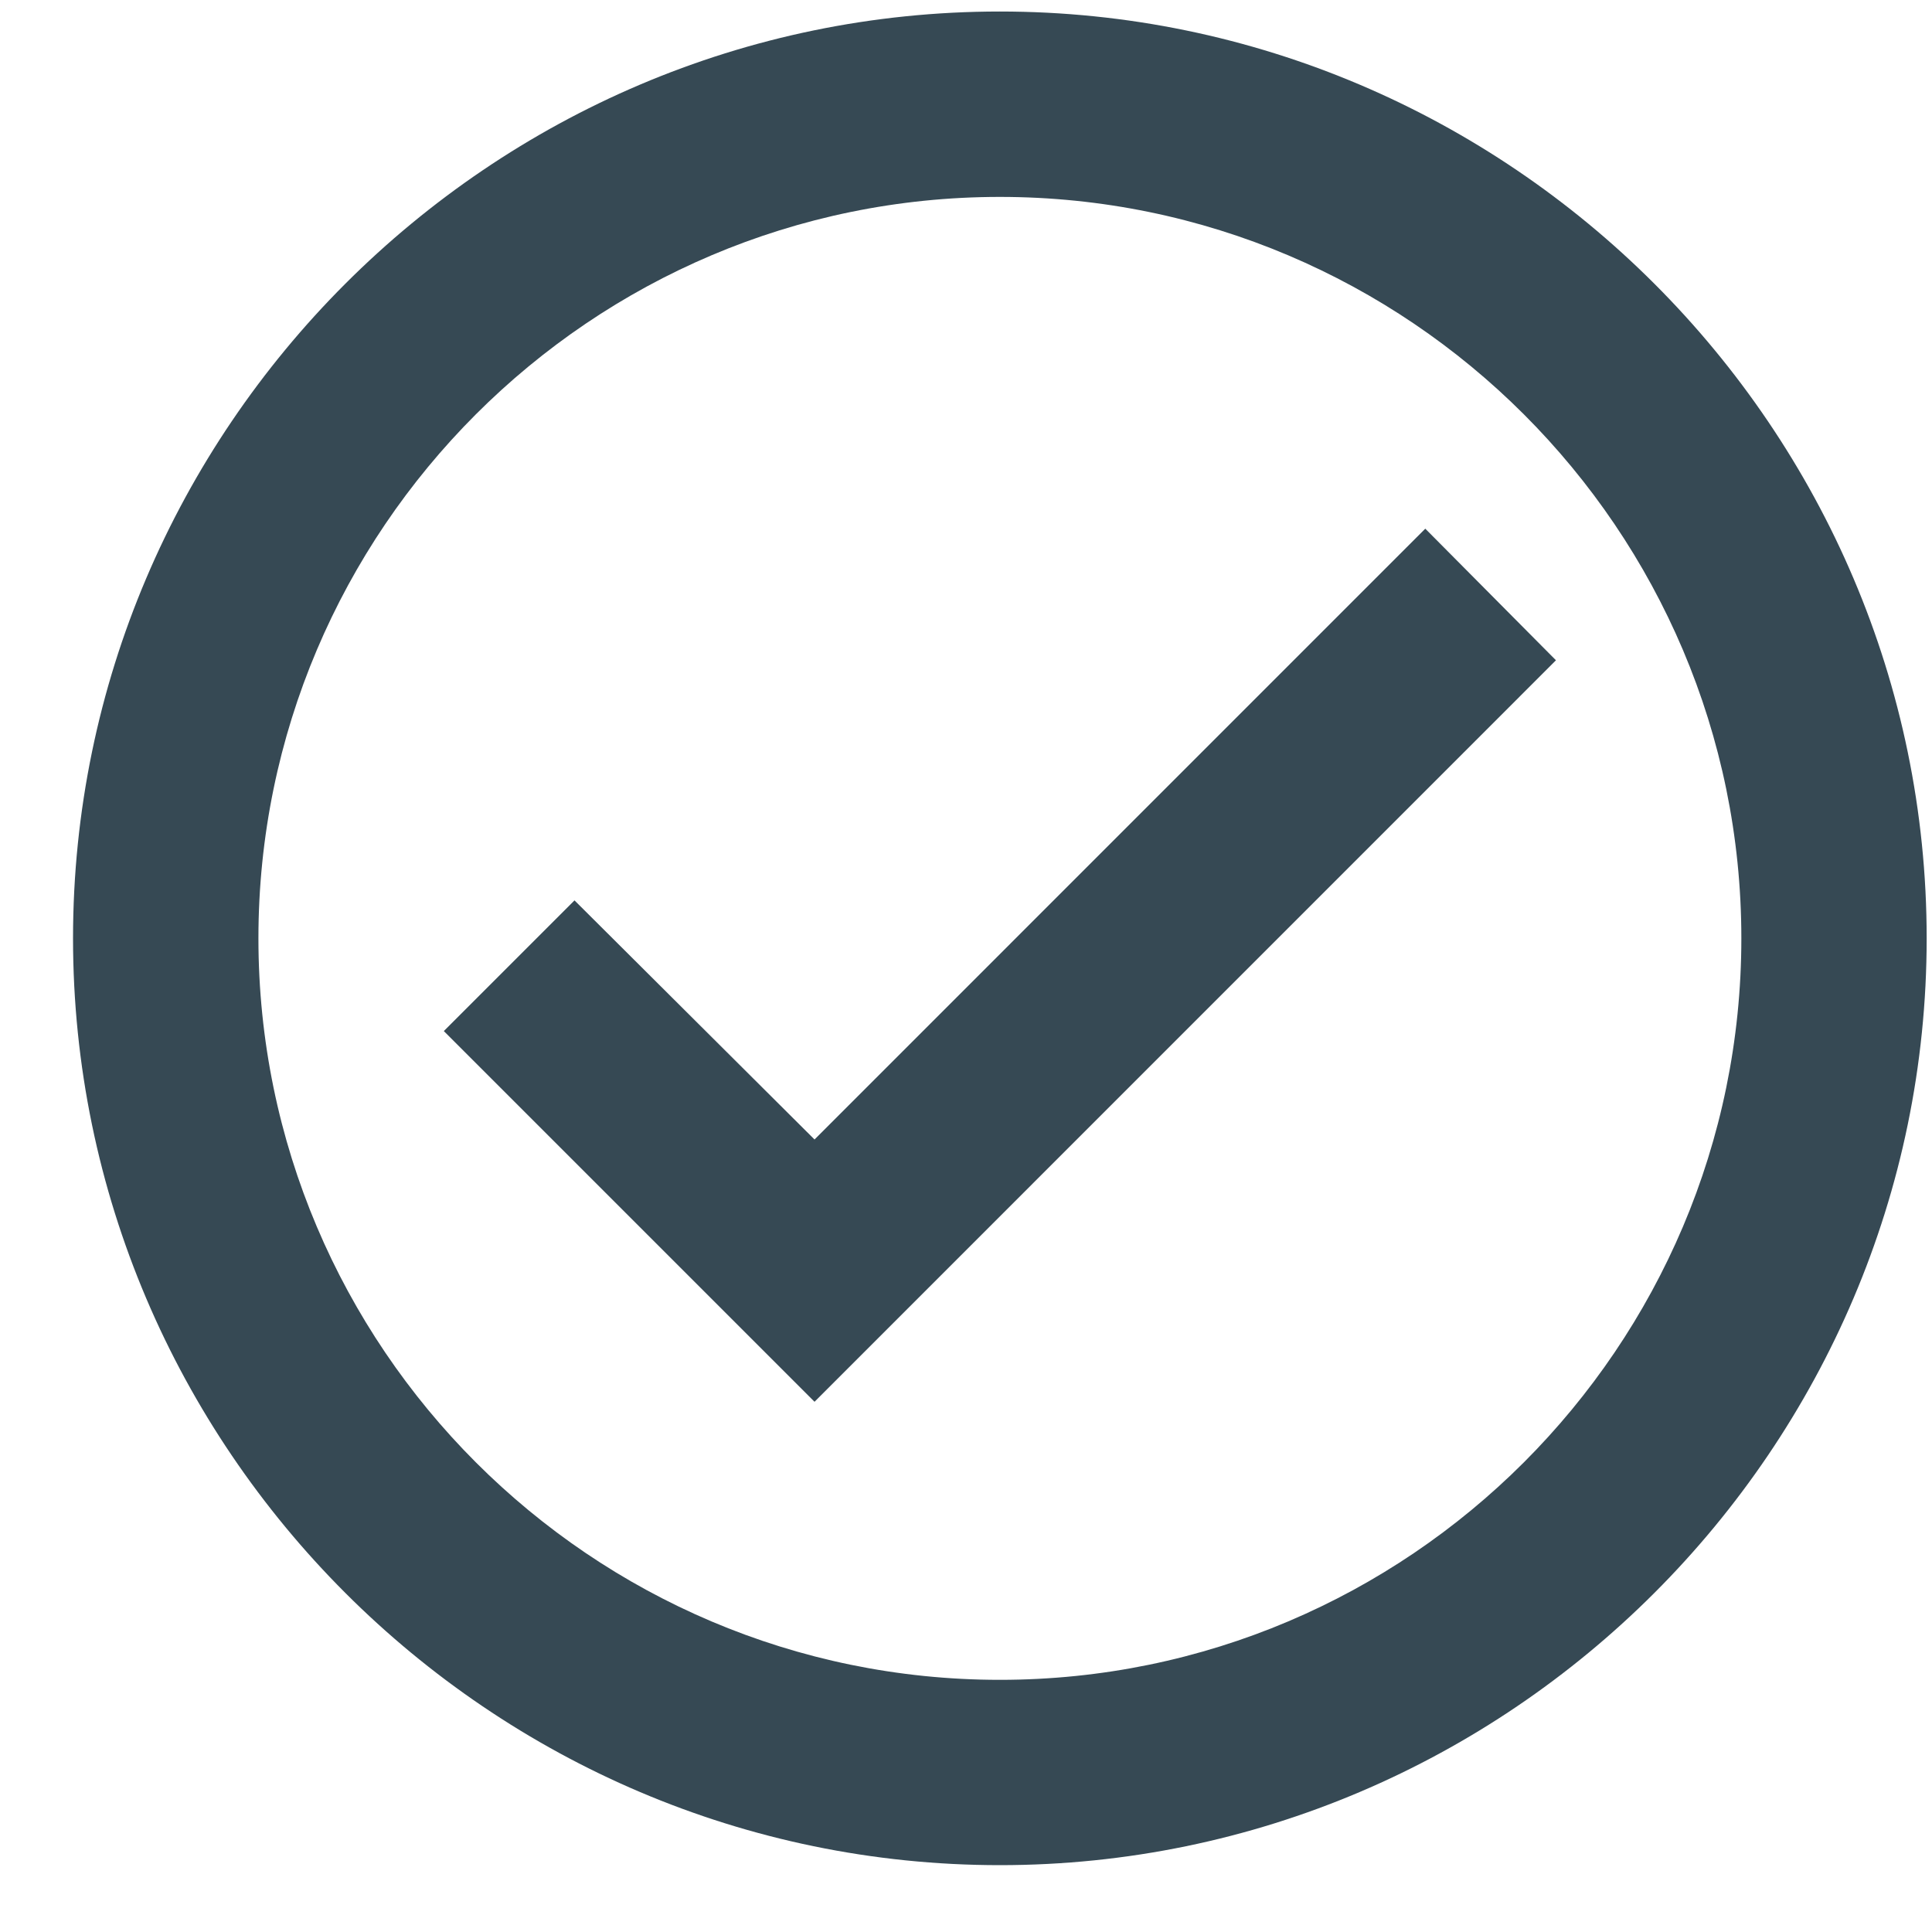 <svg width="25" height="25" viewBox="0 0 25 25" fill="none" xmlns="http://www.w3.org/2000/svg">
<path d="M12.938 0.149C6.342 0.149 0.945 5.546 0.945 12.142C0.945 18.738 6.342 24.135 12.938 24.135C19.534 24.135 24.931 18.738 24.931 12.142C24.931 5.546 19.534 0.149 12.938 0.149ZM12.938 21.737C7.649 21.737 3.344 17.431 3.344 12.142C3.344 6.853 7.649 2.548 12.938 2.548C18.227 2.548 22.533 6.853 22.533 12.142C22.533 17.431 18.227 21.737 12.938 21.737ZM18.443 6.841L10.54 14.745L7.434 11.651L5.743 13.342L10.54 18.139L20.134 8.544L18.443 6.841Z" fill="#364954"/>
</svg>
